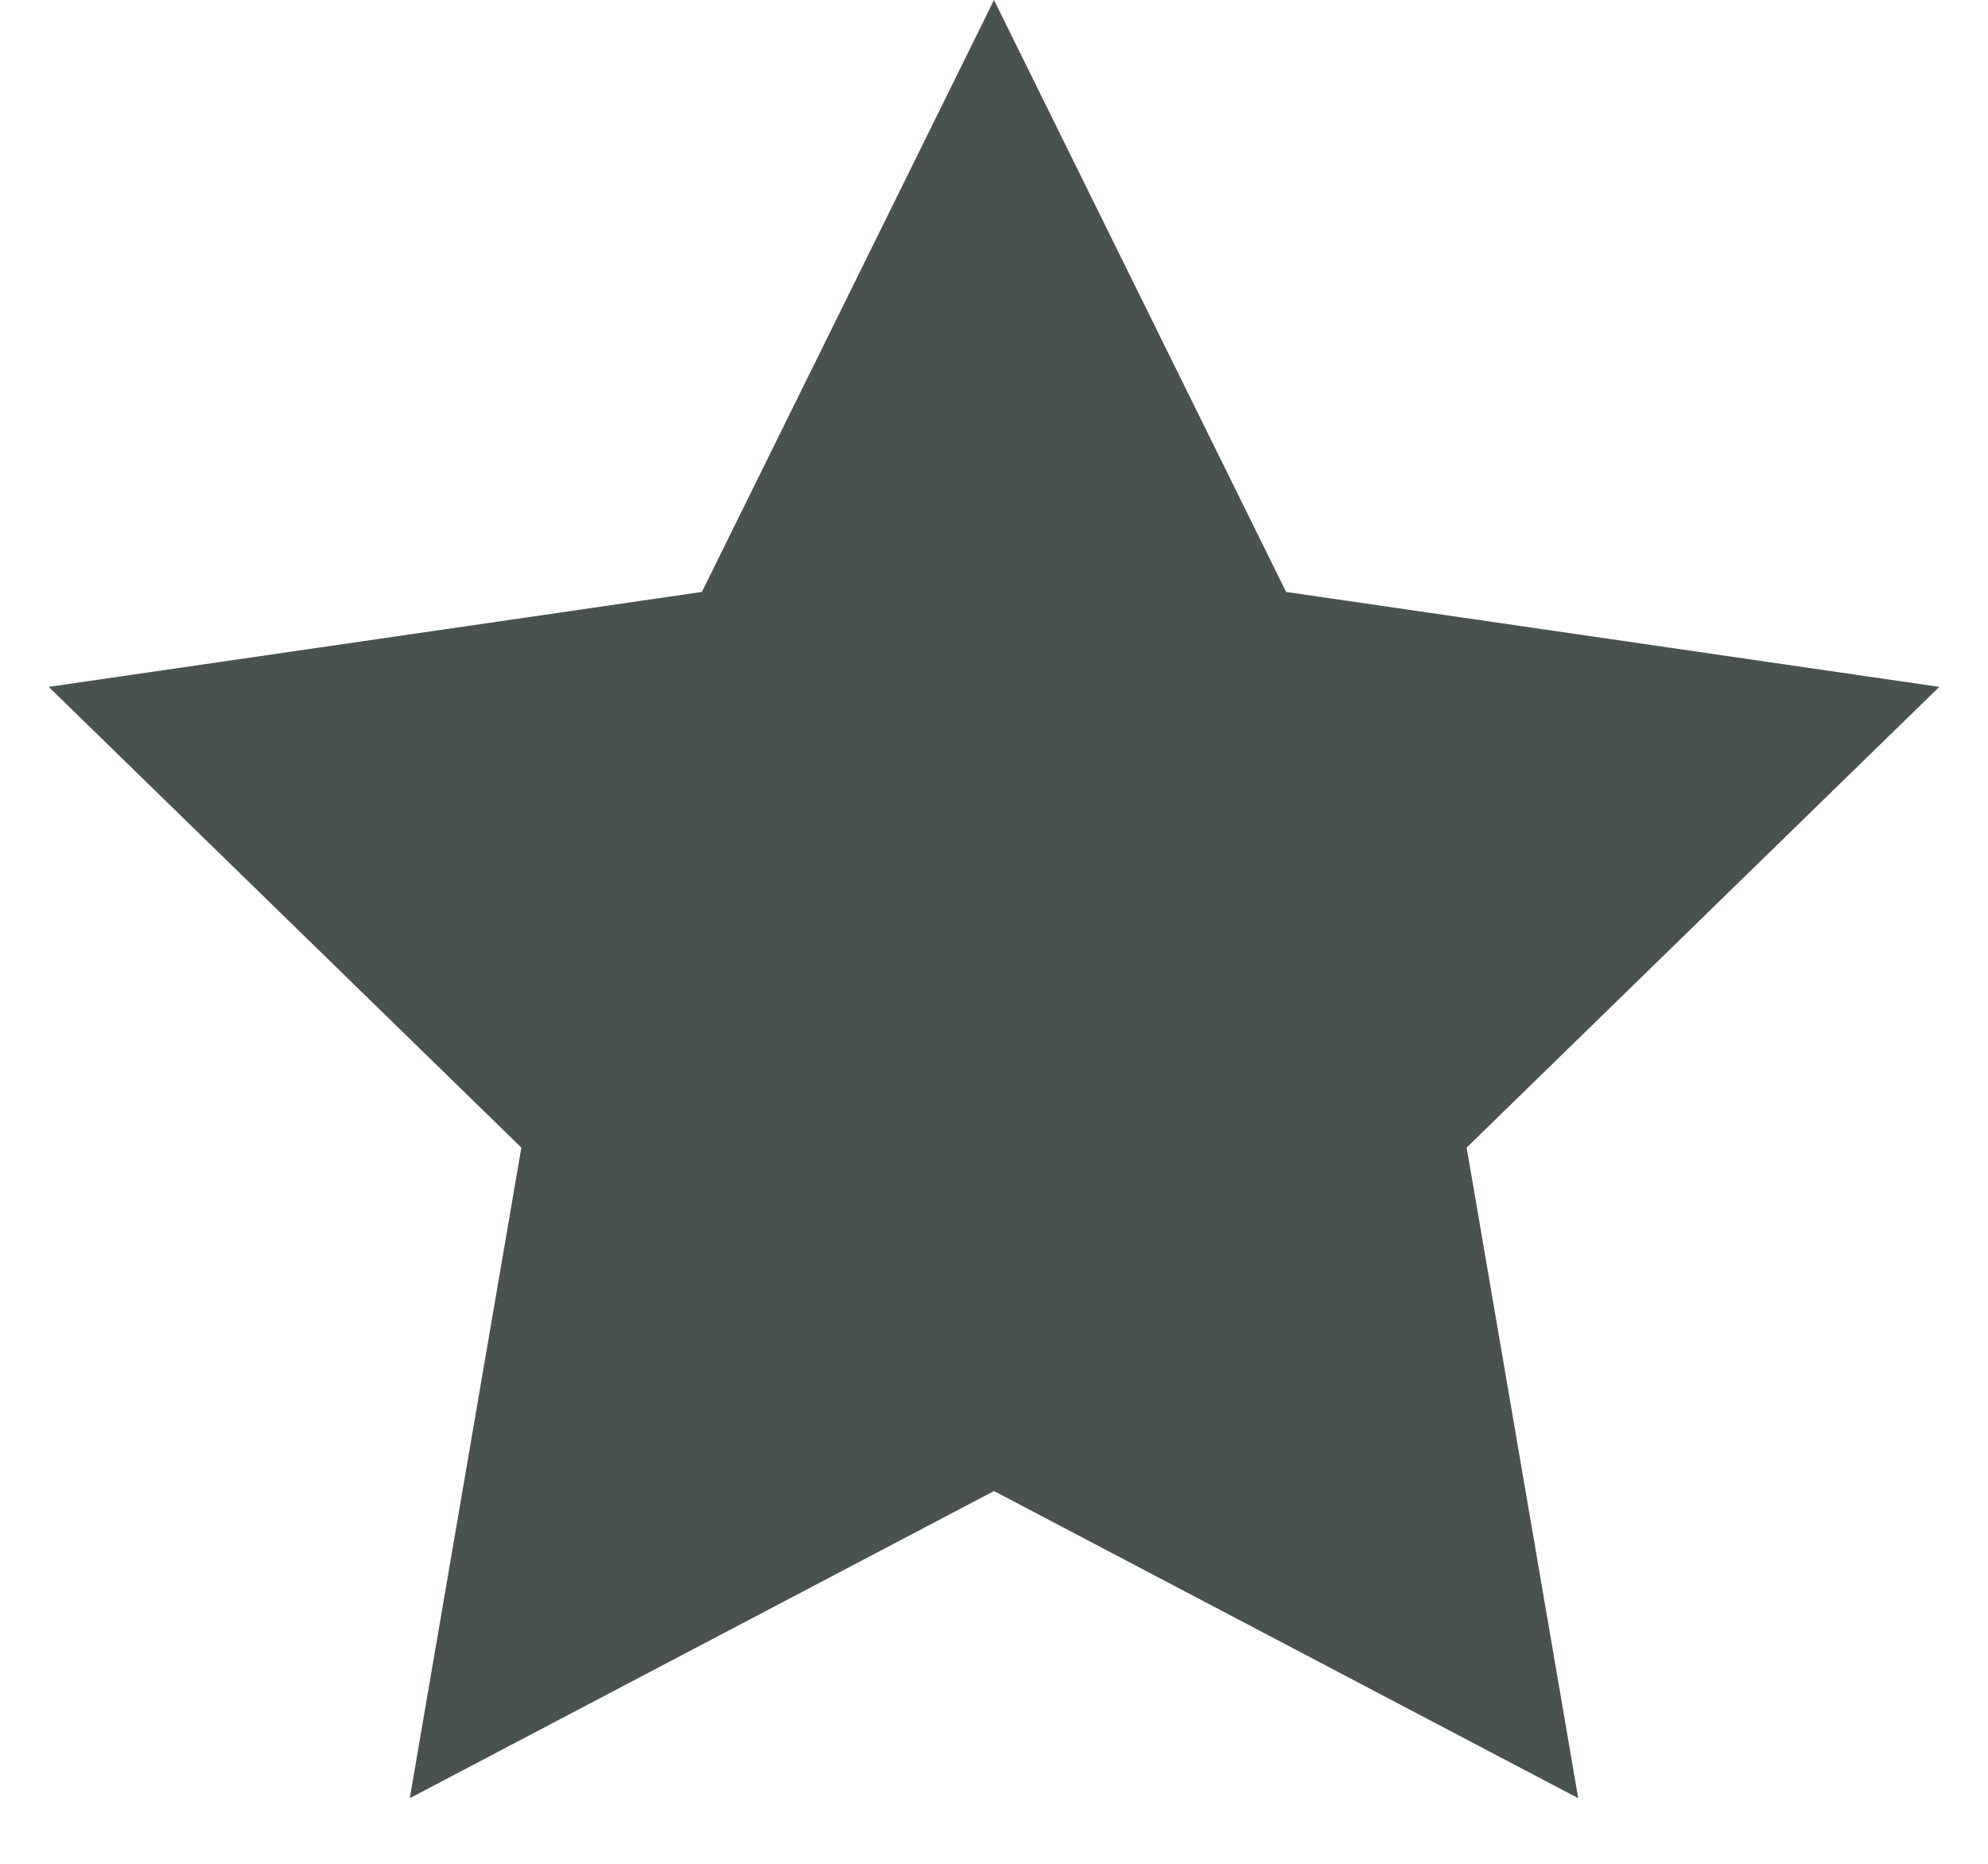<svg xmlns="http://www.w3.org/2000/svg" width="16" height="15" viewBox="0 0 16 15">
    <path fill="#4A524E" fill-rule="evenodd" d="M8 12l-4.702 2.472.898-5.236L.392 5.528l5.257-.764L8 0l2.351 4.764 5.257.764-3.804 3.708.898 5.236z"/>
</svg>
